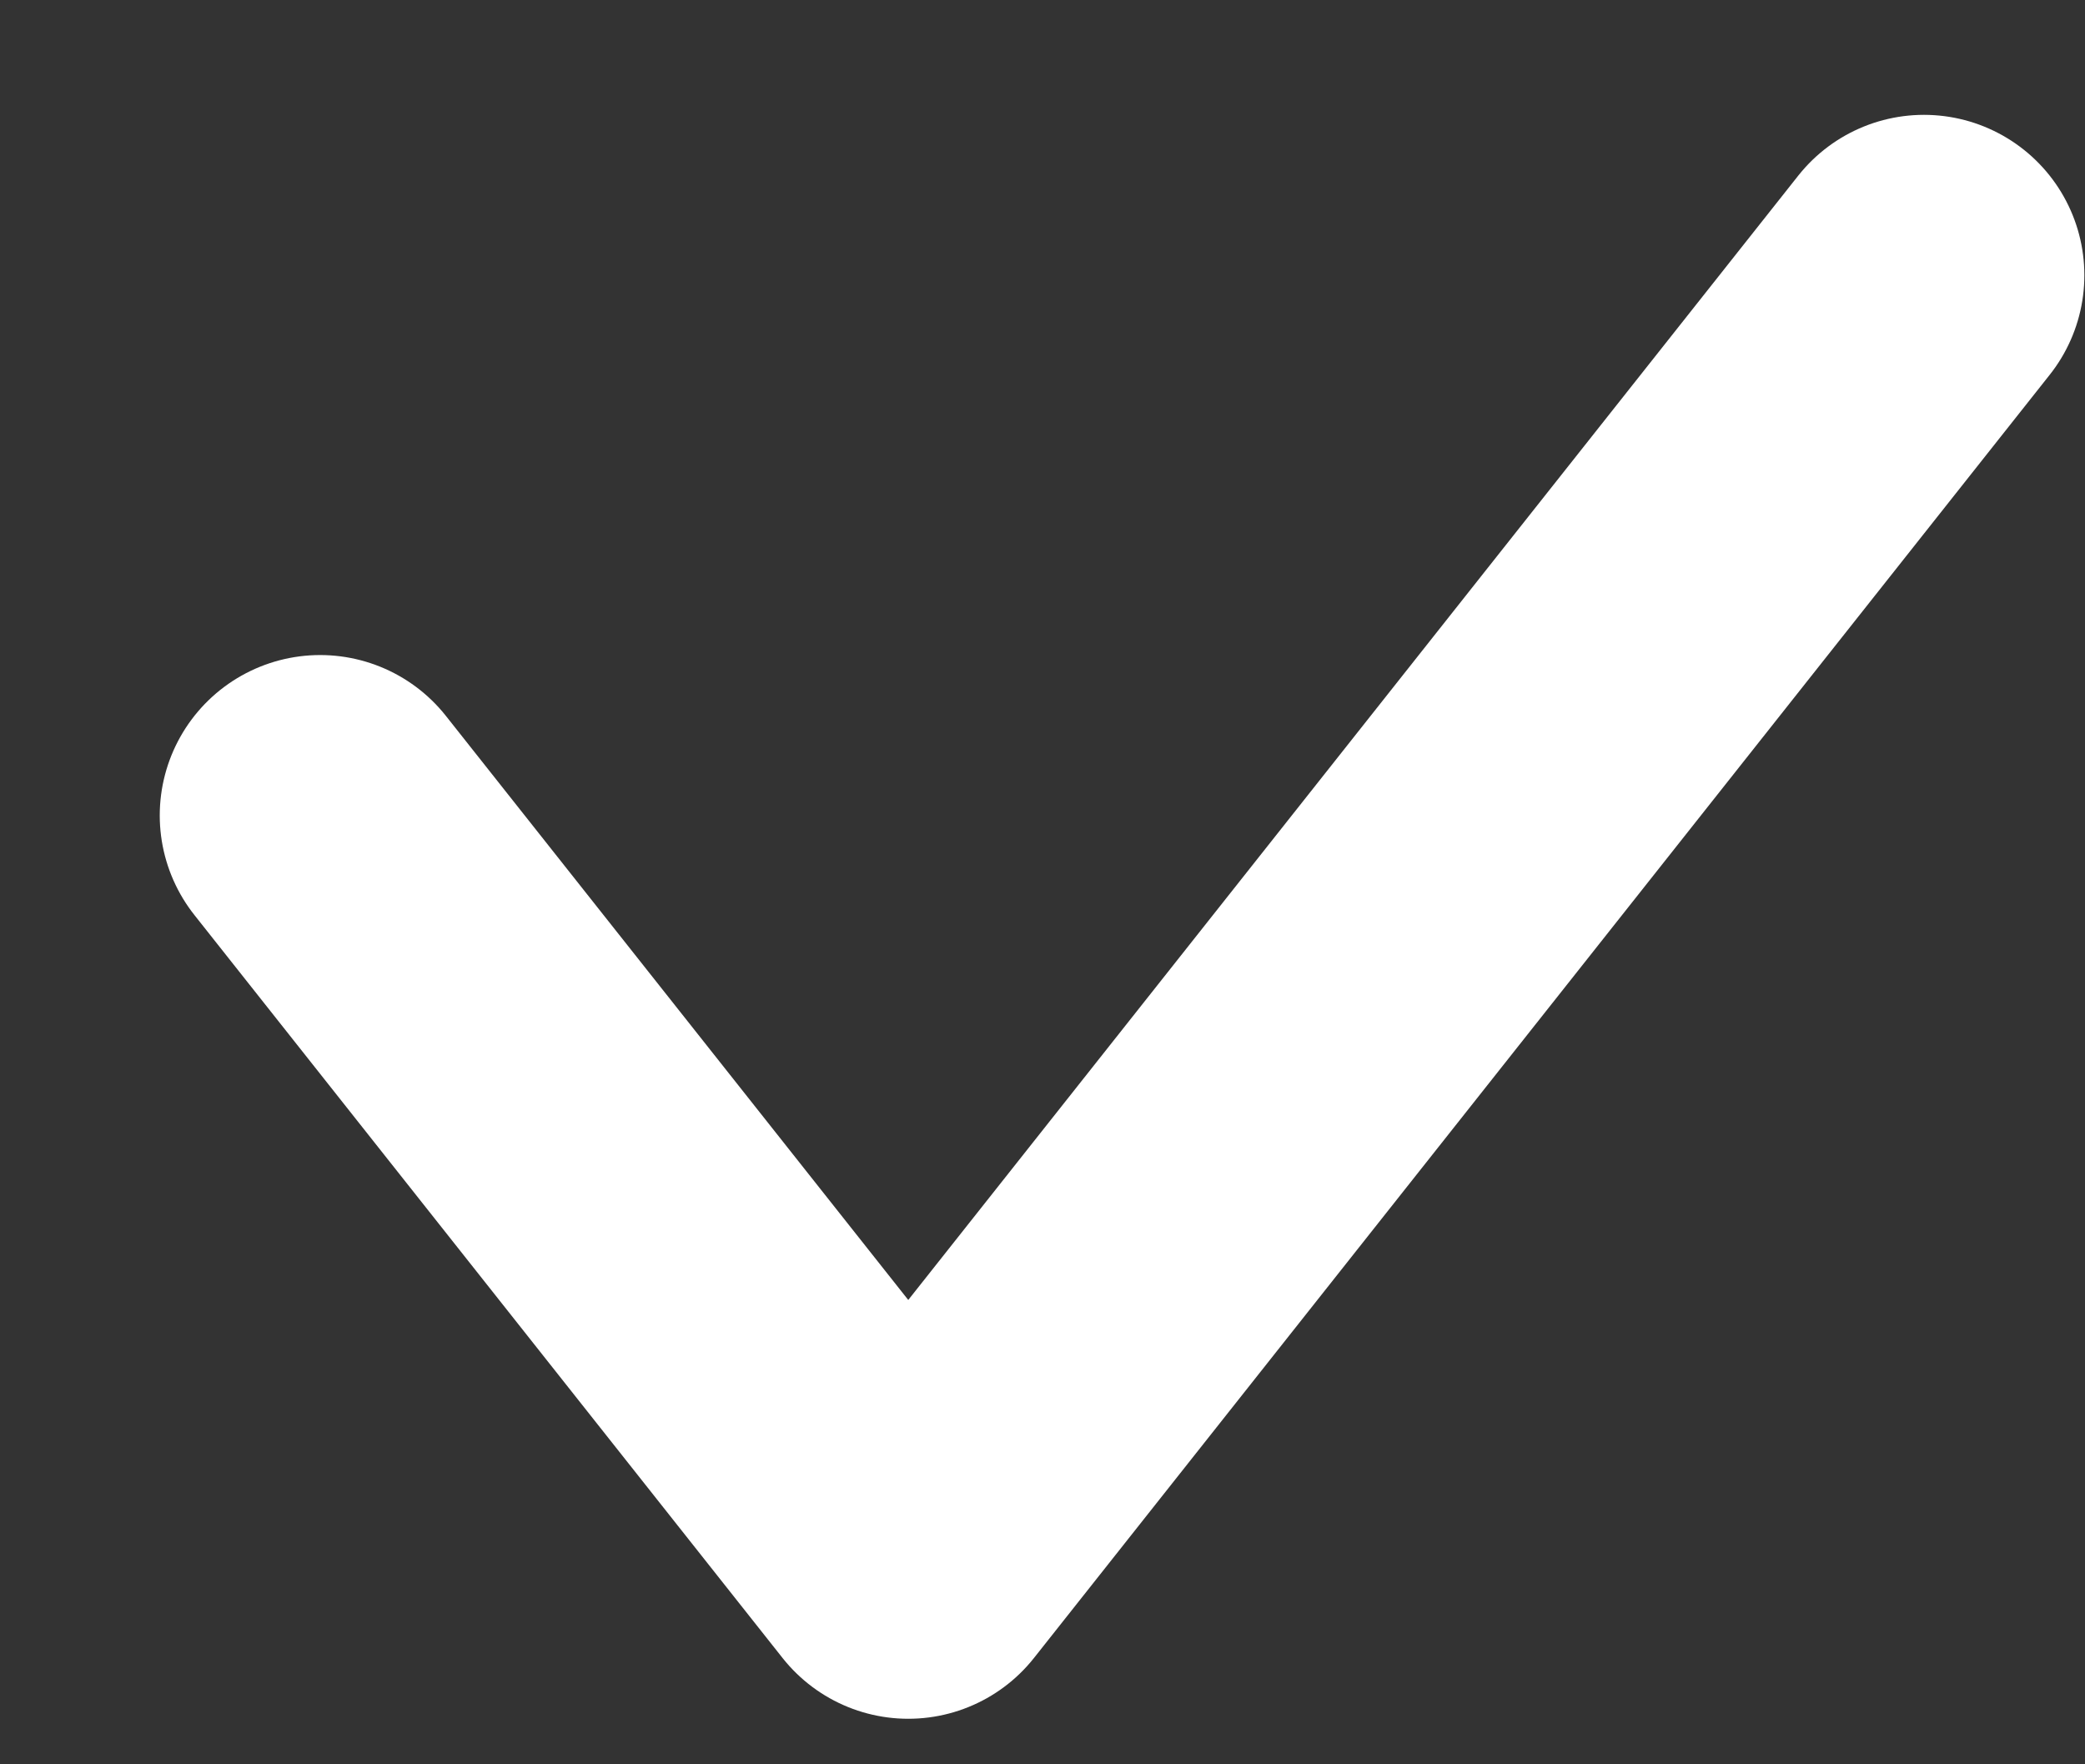 <svg width="13" height="11" viewBox="0 0 13 11" fill="none" xmlns="http://www.w3.org/2000/svg">
<rect x="0" y="0" width="13" height="11" fill="#333333" stroke="none"/>
<path d="M1.996 5.084L5.663 9.716L11.996 1.716" stroke="white" stroke-width="2" stroke-linecap="round" stroke-linejoin="round"/>
</svg>
